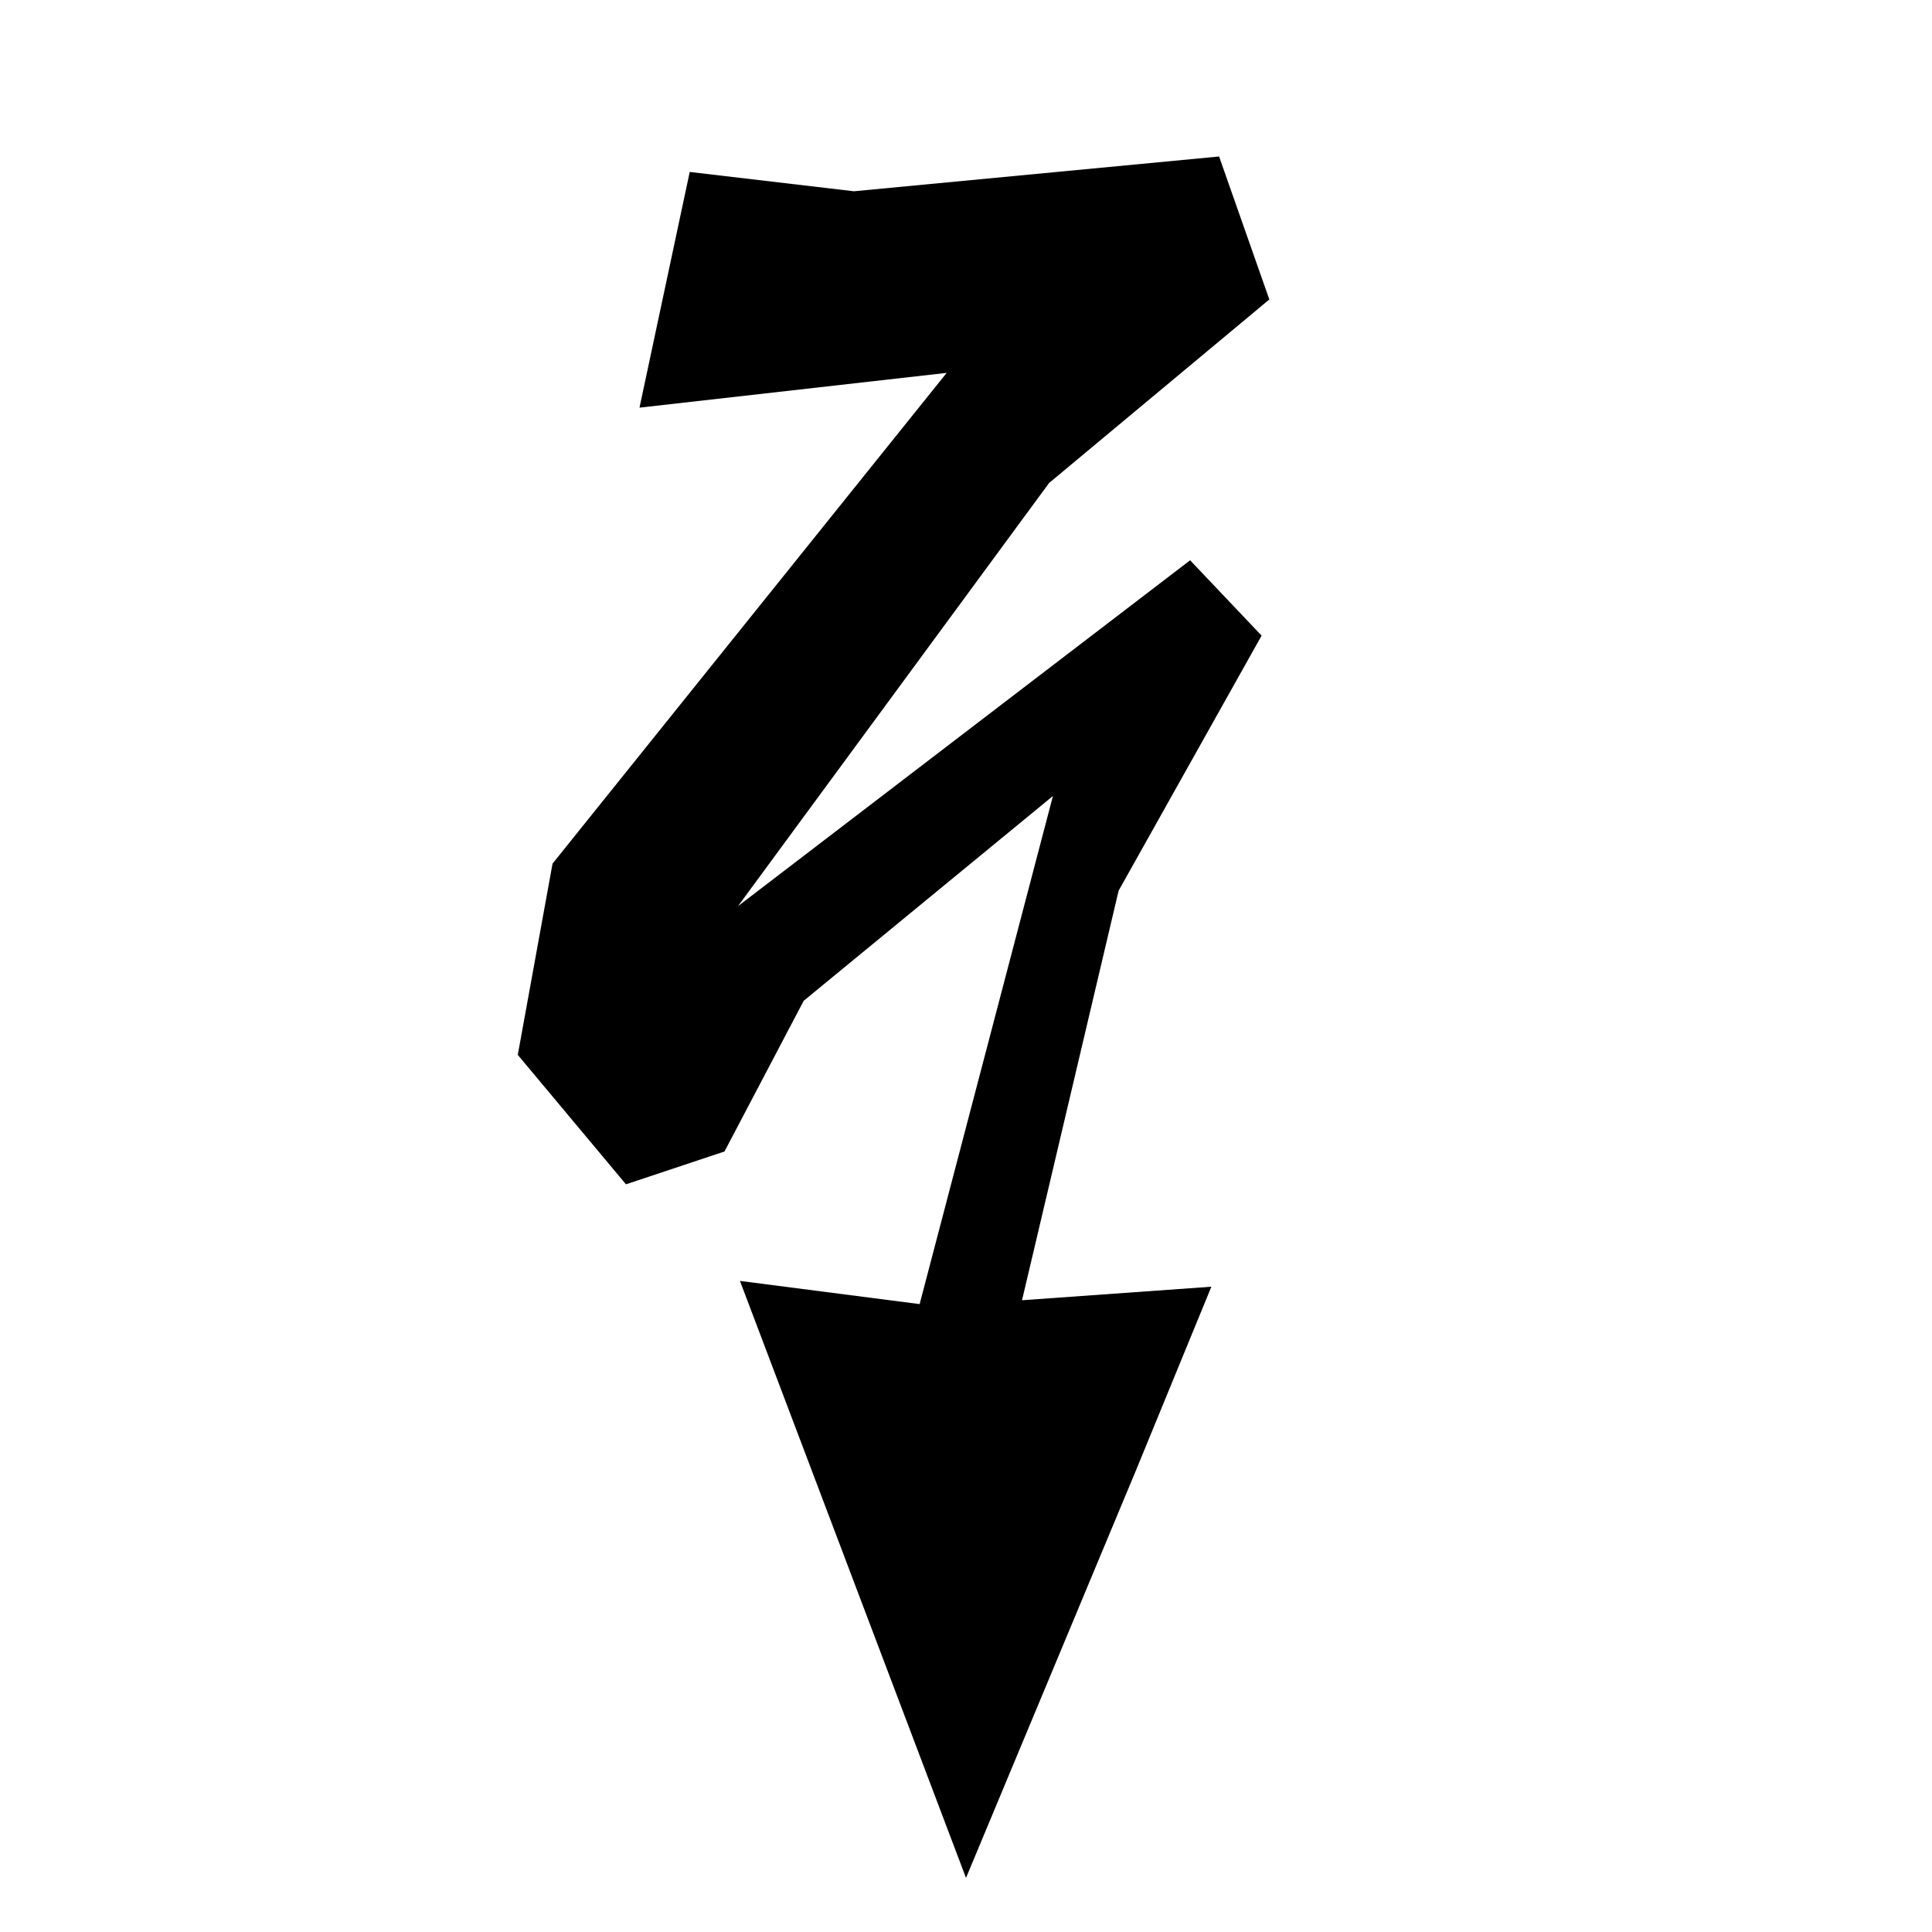 <?xml version="1.0" encoding="utf-8"?>
<!-- Generator: Adobe Illustrator 26.0.2, SVG Export Plug-In . SVG Version: 6.00 Build 0)  -->
<svg version="1.1" id="Layer_1" xmlns="http://www.w3.org/2000/svg" xmlns:xlink="http://www.w3.org/1999/xlink" x="0px" y="0px"
	 viewBox="0 0 100 100" style="enable-background:new 0 0 100 100;" xml:space="preserve">
<polygon points="33.1,21.1 35.7,8.9 44.2,9.9 63.1,8.1 65.7,15.5 54.3,25 38.2,46.9 61.6,29 65.3,32.9 57.9,46.1 52.9,67.3 
	62.7,66.6 58.8,76.1 50,97.2 38.3,66.3 47.6,67.5 54.5,41.2 41.6,51.8 37.5,59.6 32.4,61.3 26.8,54.6 28.6,44.7 49,19.3 "/>
</svg>
